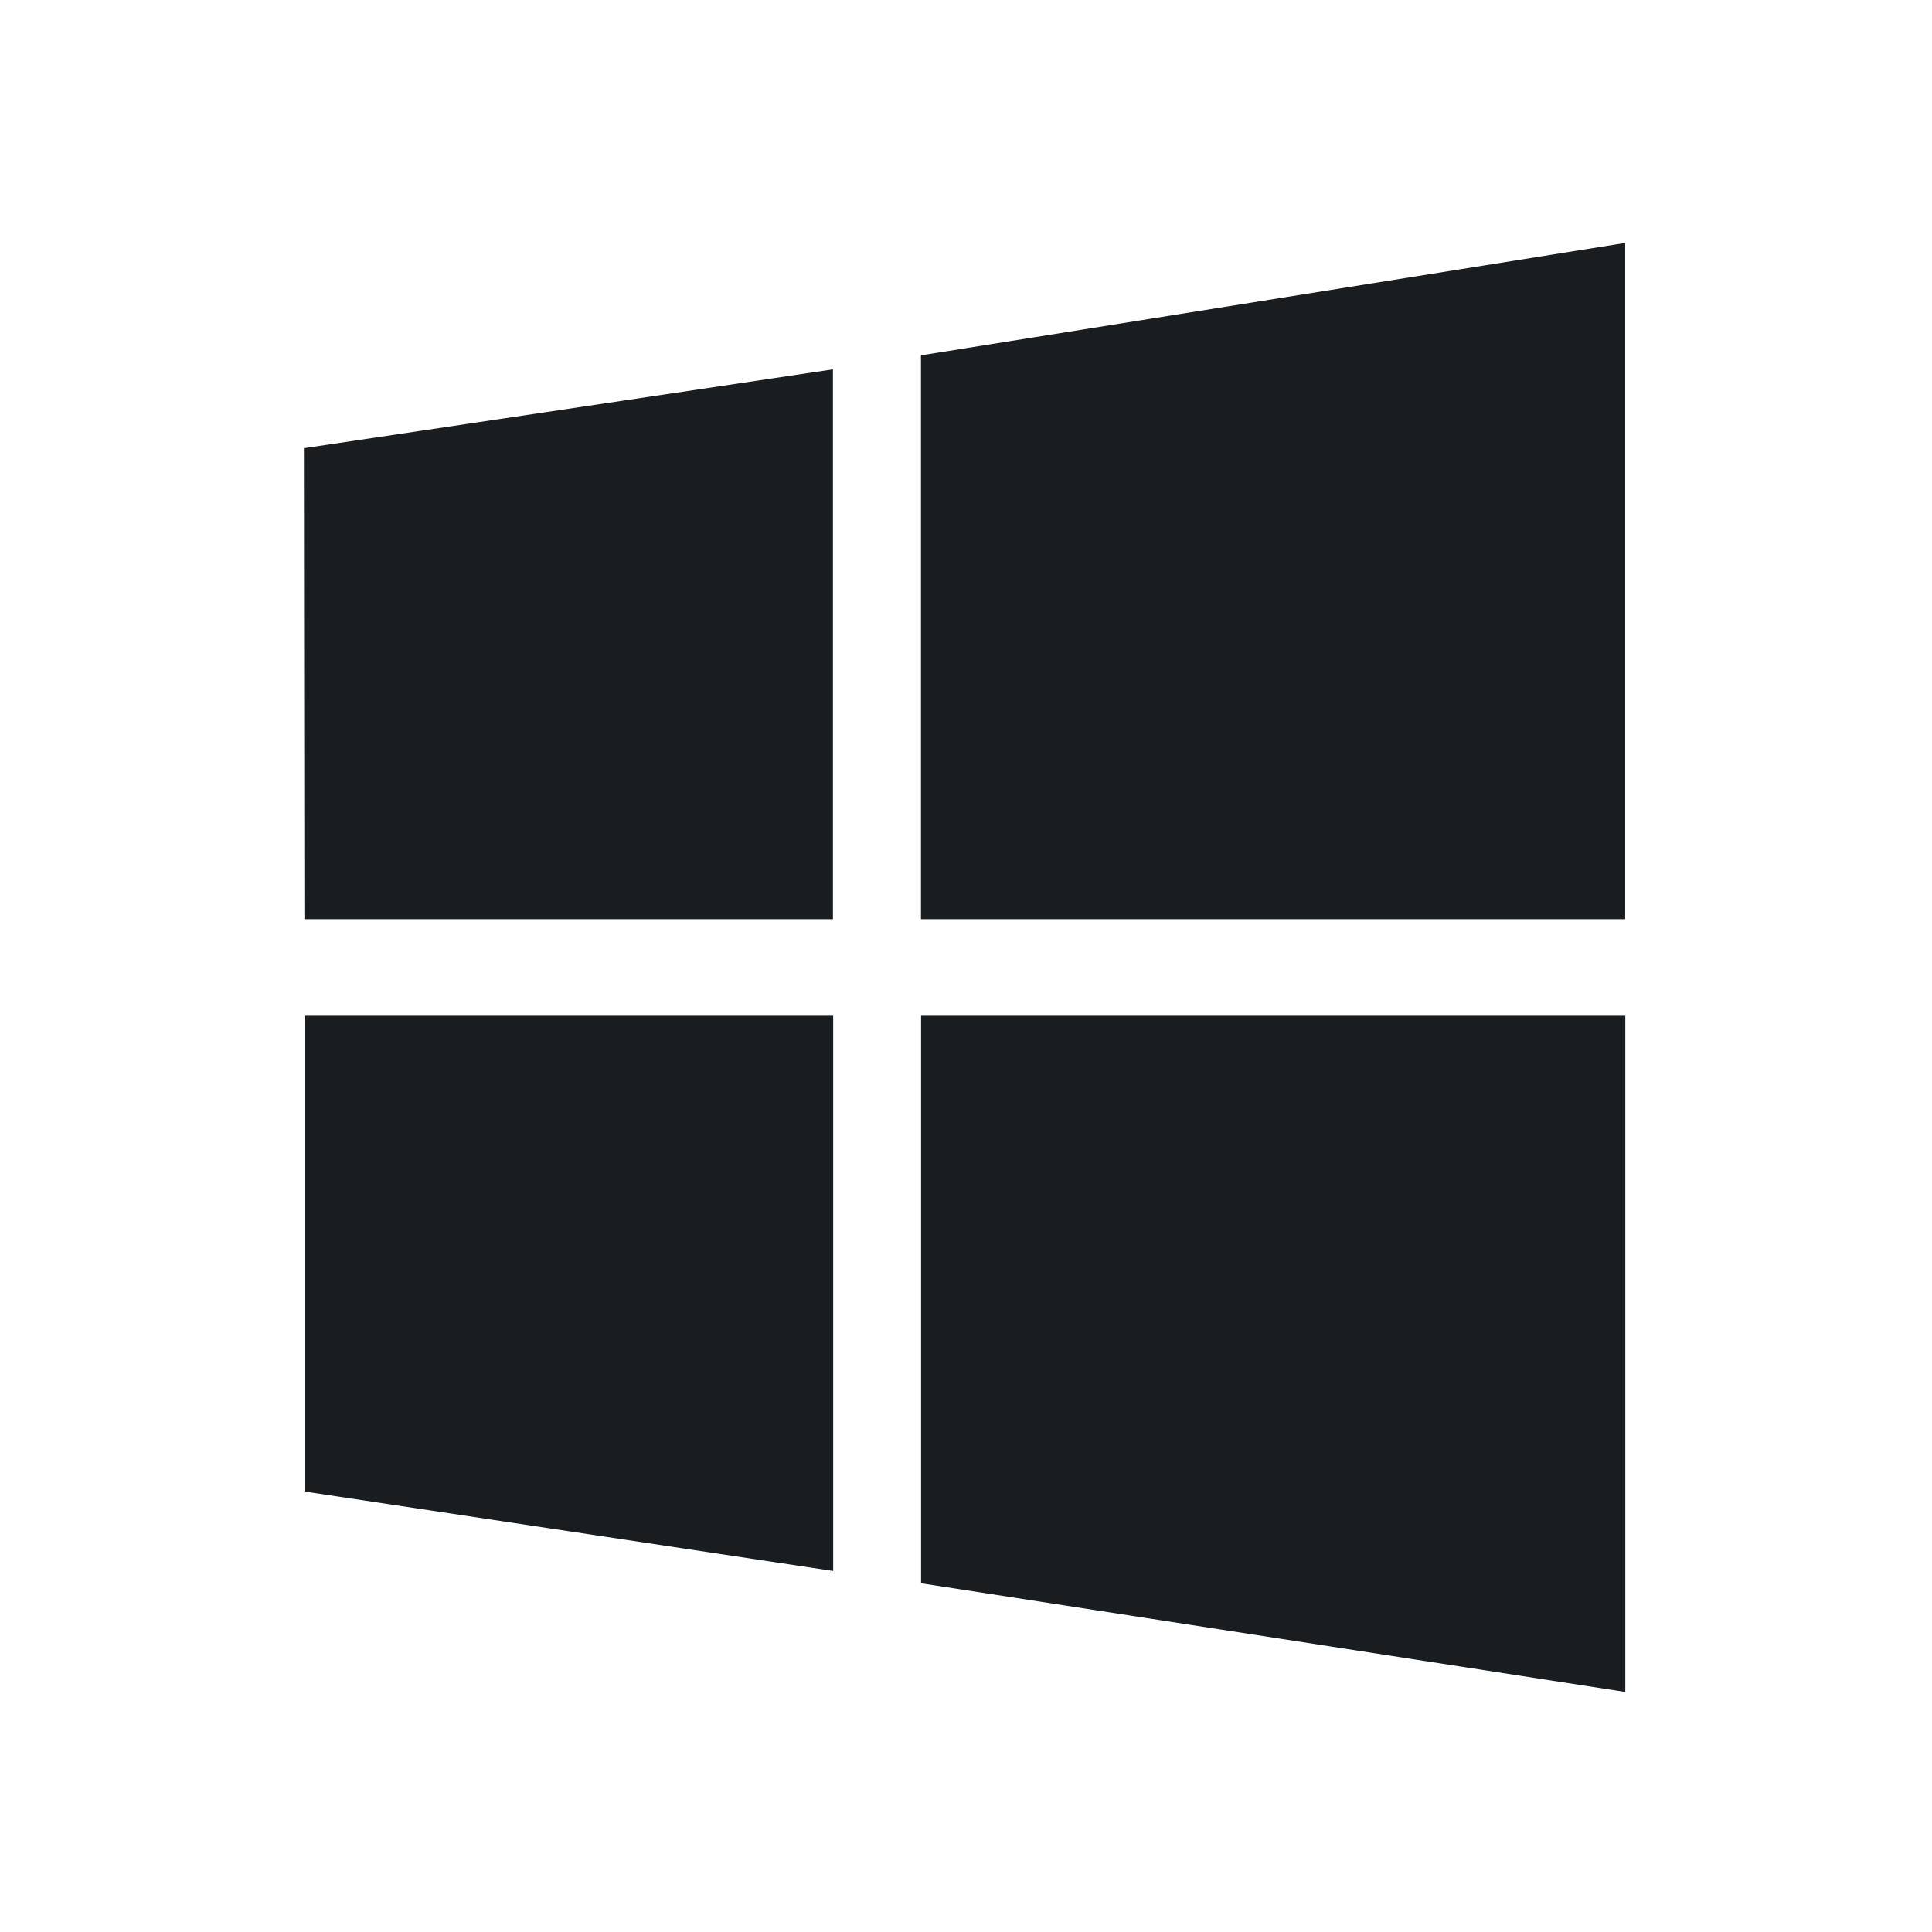 <svg xmlns="http://www.w3.org/2000/svg" viewBox="0 0 16 16"><g transform="translate(-71.09-24.1)"><path d="m53.11 31.25l-.004-3.901 4.375-.652v4.553h-4.371m5.1-4.669l5.832-.931v5.6h-5.832v-4.669m5.833 5.469l-0 5.6-5.832-.9v-4.7h5.833m-6.562 4.598l-4.371-.657v-3.941h4.372v4.598" transform="translate(20.507.462)" fill="#1A1D20"/></g></svg>